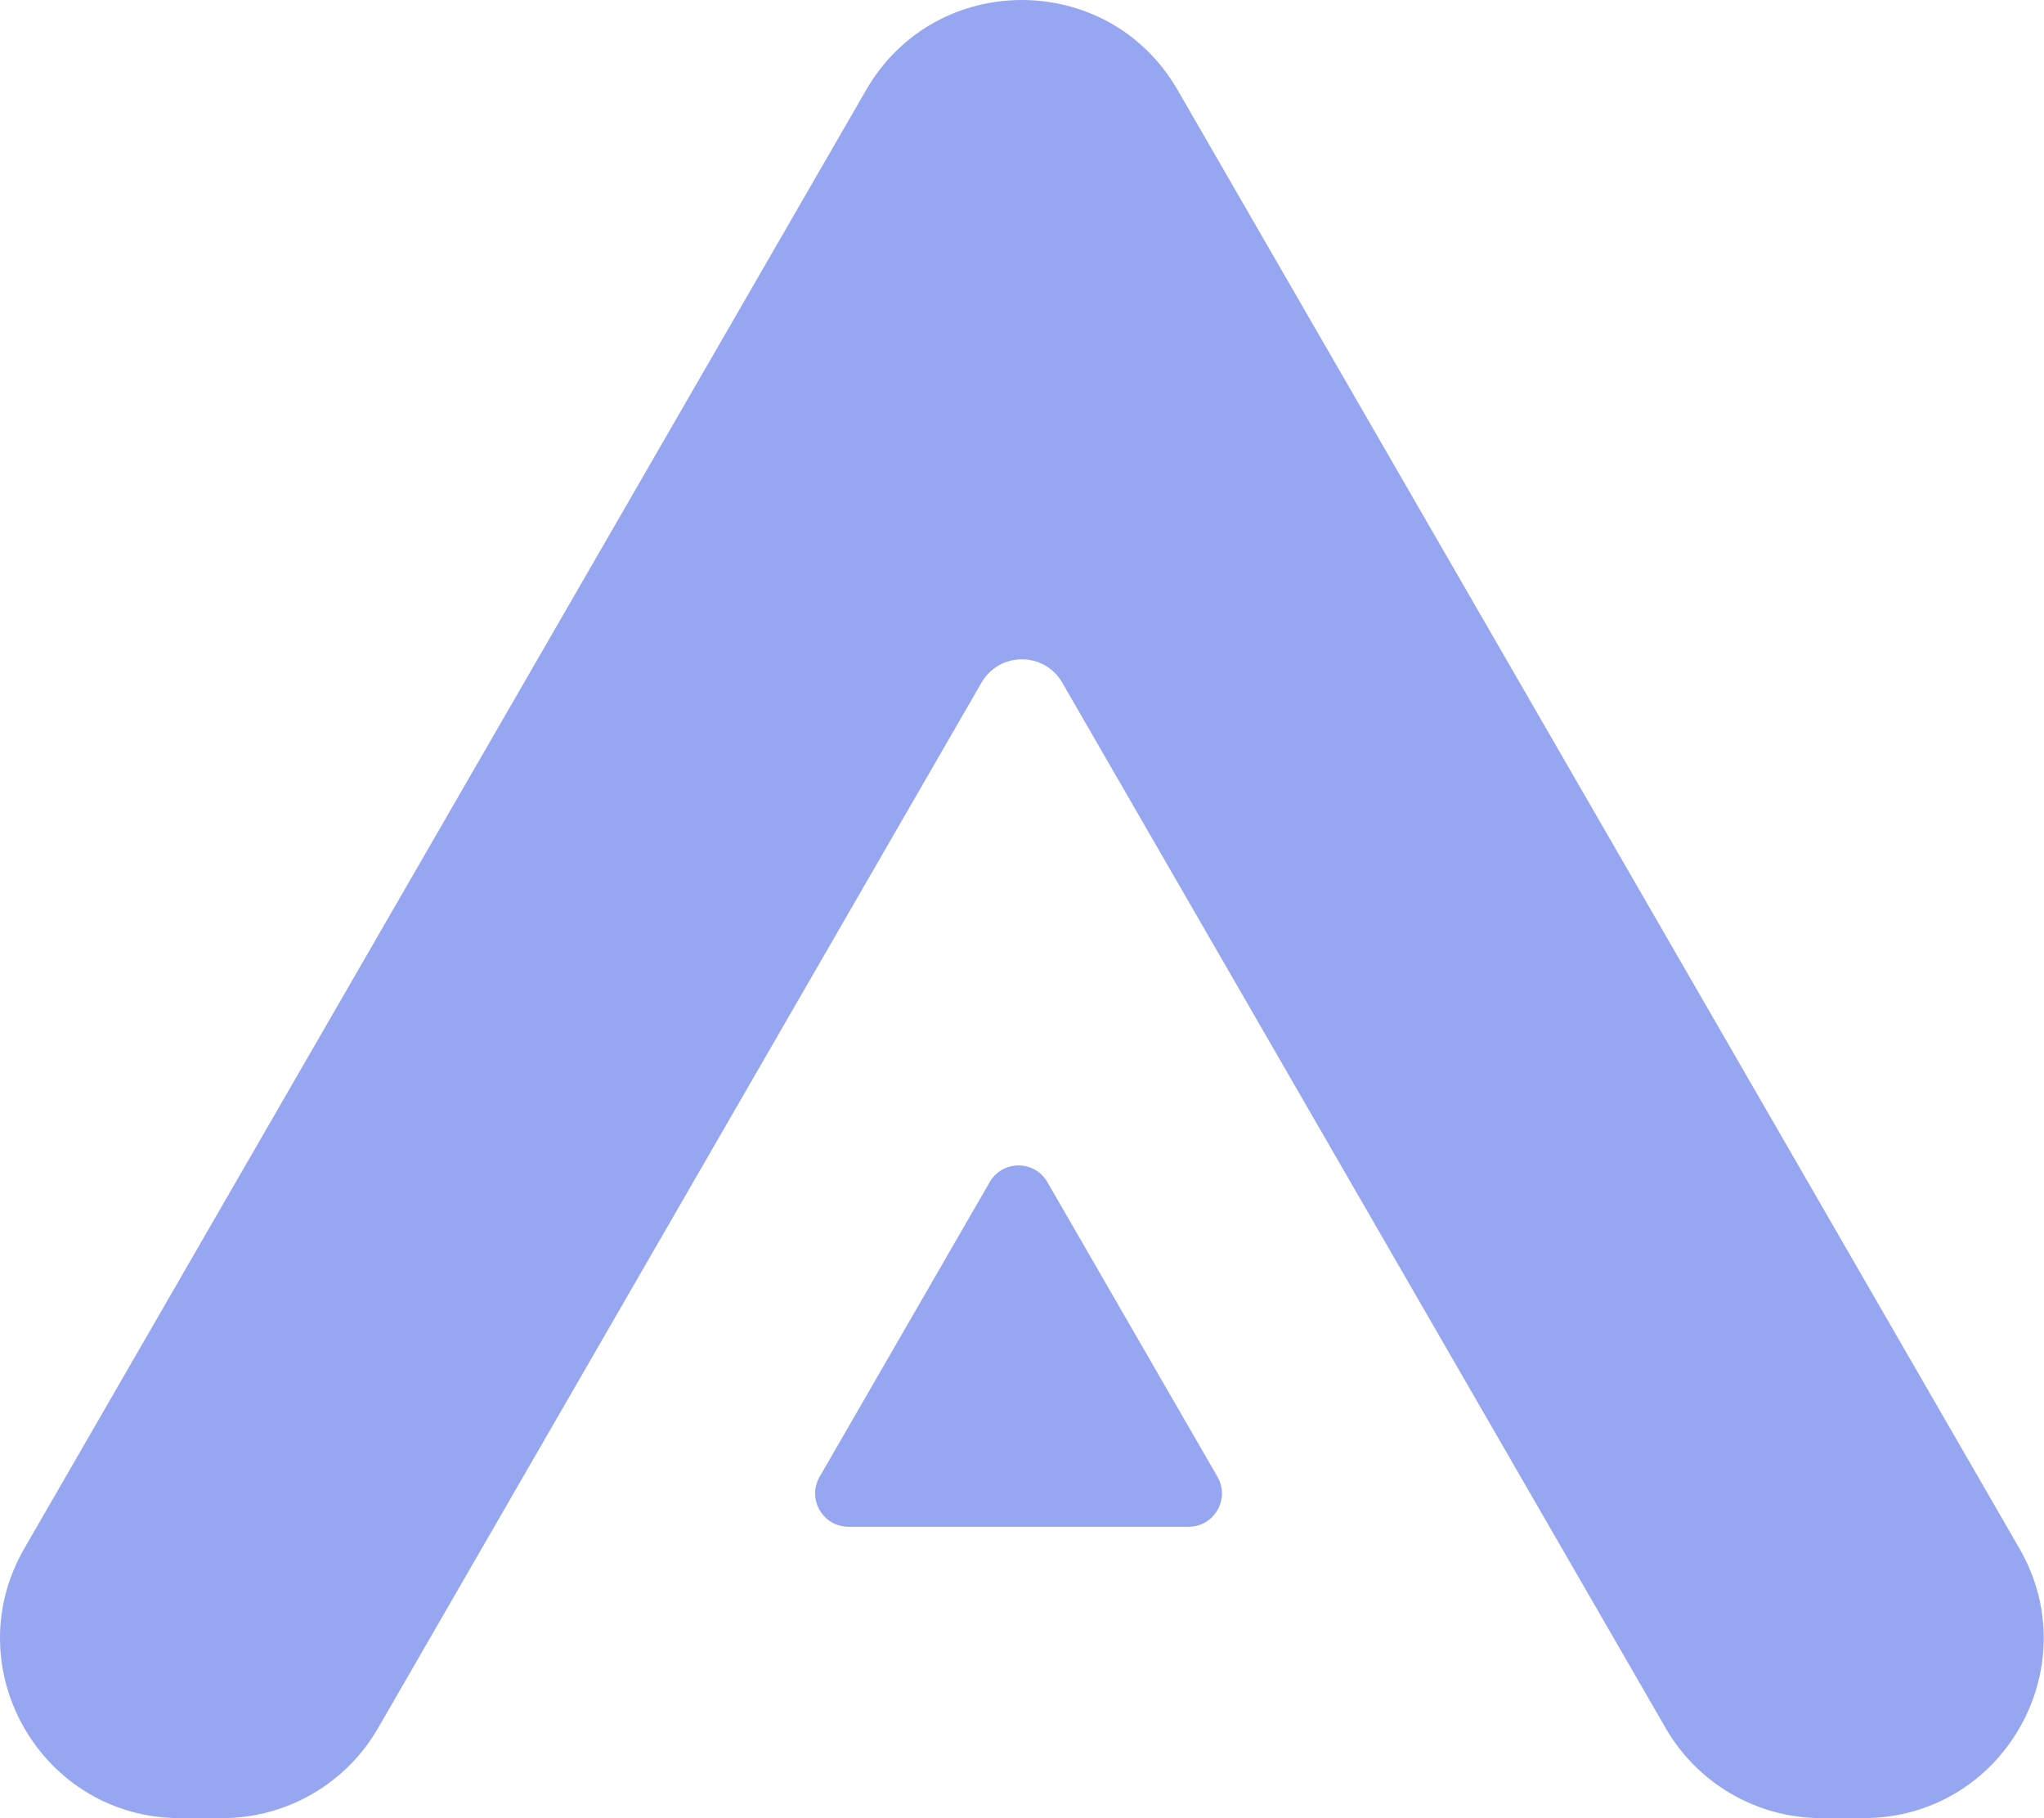 <svg width="307" height="273" viewBox="0 0 307 273" fill="none" xmlns="http://www.w3.org/2000/svg">
<path fill-rule="evenodd" clip-rule="evenodd" d="M176.863 13.5C166.47 -4.5 140.49 -4.5 130.097 13.5L3.658 232.5C-6.735 250.5 6.256 273 27.04 273H33.391C43.037 273 51.951 267.854 56.774 259.5L147.418 102.5C150.112 97.833 156.848 97.833 159.542 102.5L250.186 259.5C255.009 267.854 263.923 273 273.569 273H279.92C300.704 273 313.695 250.5 303.302 232.5L176.863 13.5Z" fill="#97A6F0"/>
<path d="M148.65 177.5C150.574 174.167 155.386 174.167 157.31 177.5L182.858 221.75C184.782 225.083 182.377 229.25 178.528 229.25H127.432C123.583 229.25 121.178 225.083 123.102 221.75L148.65 177.5Z" fill="#97A6F0"/>
</svg>
